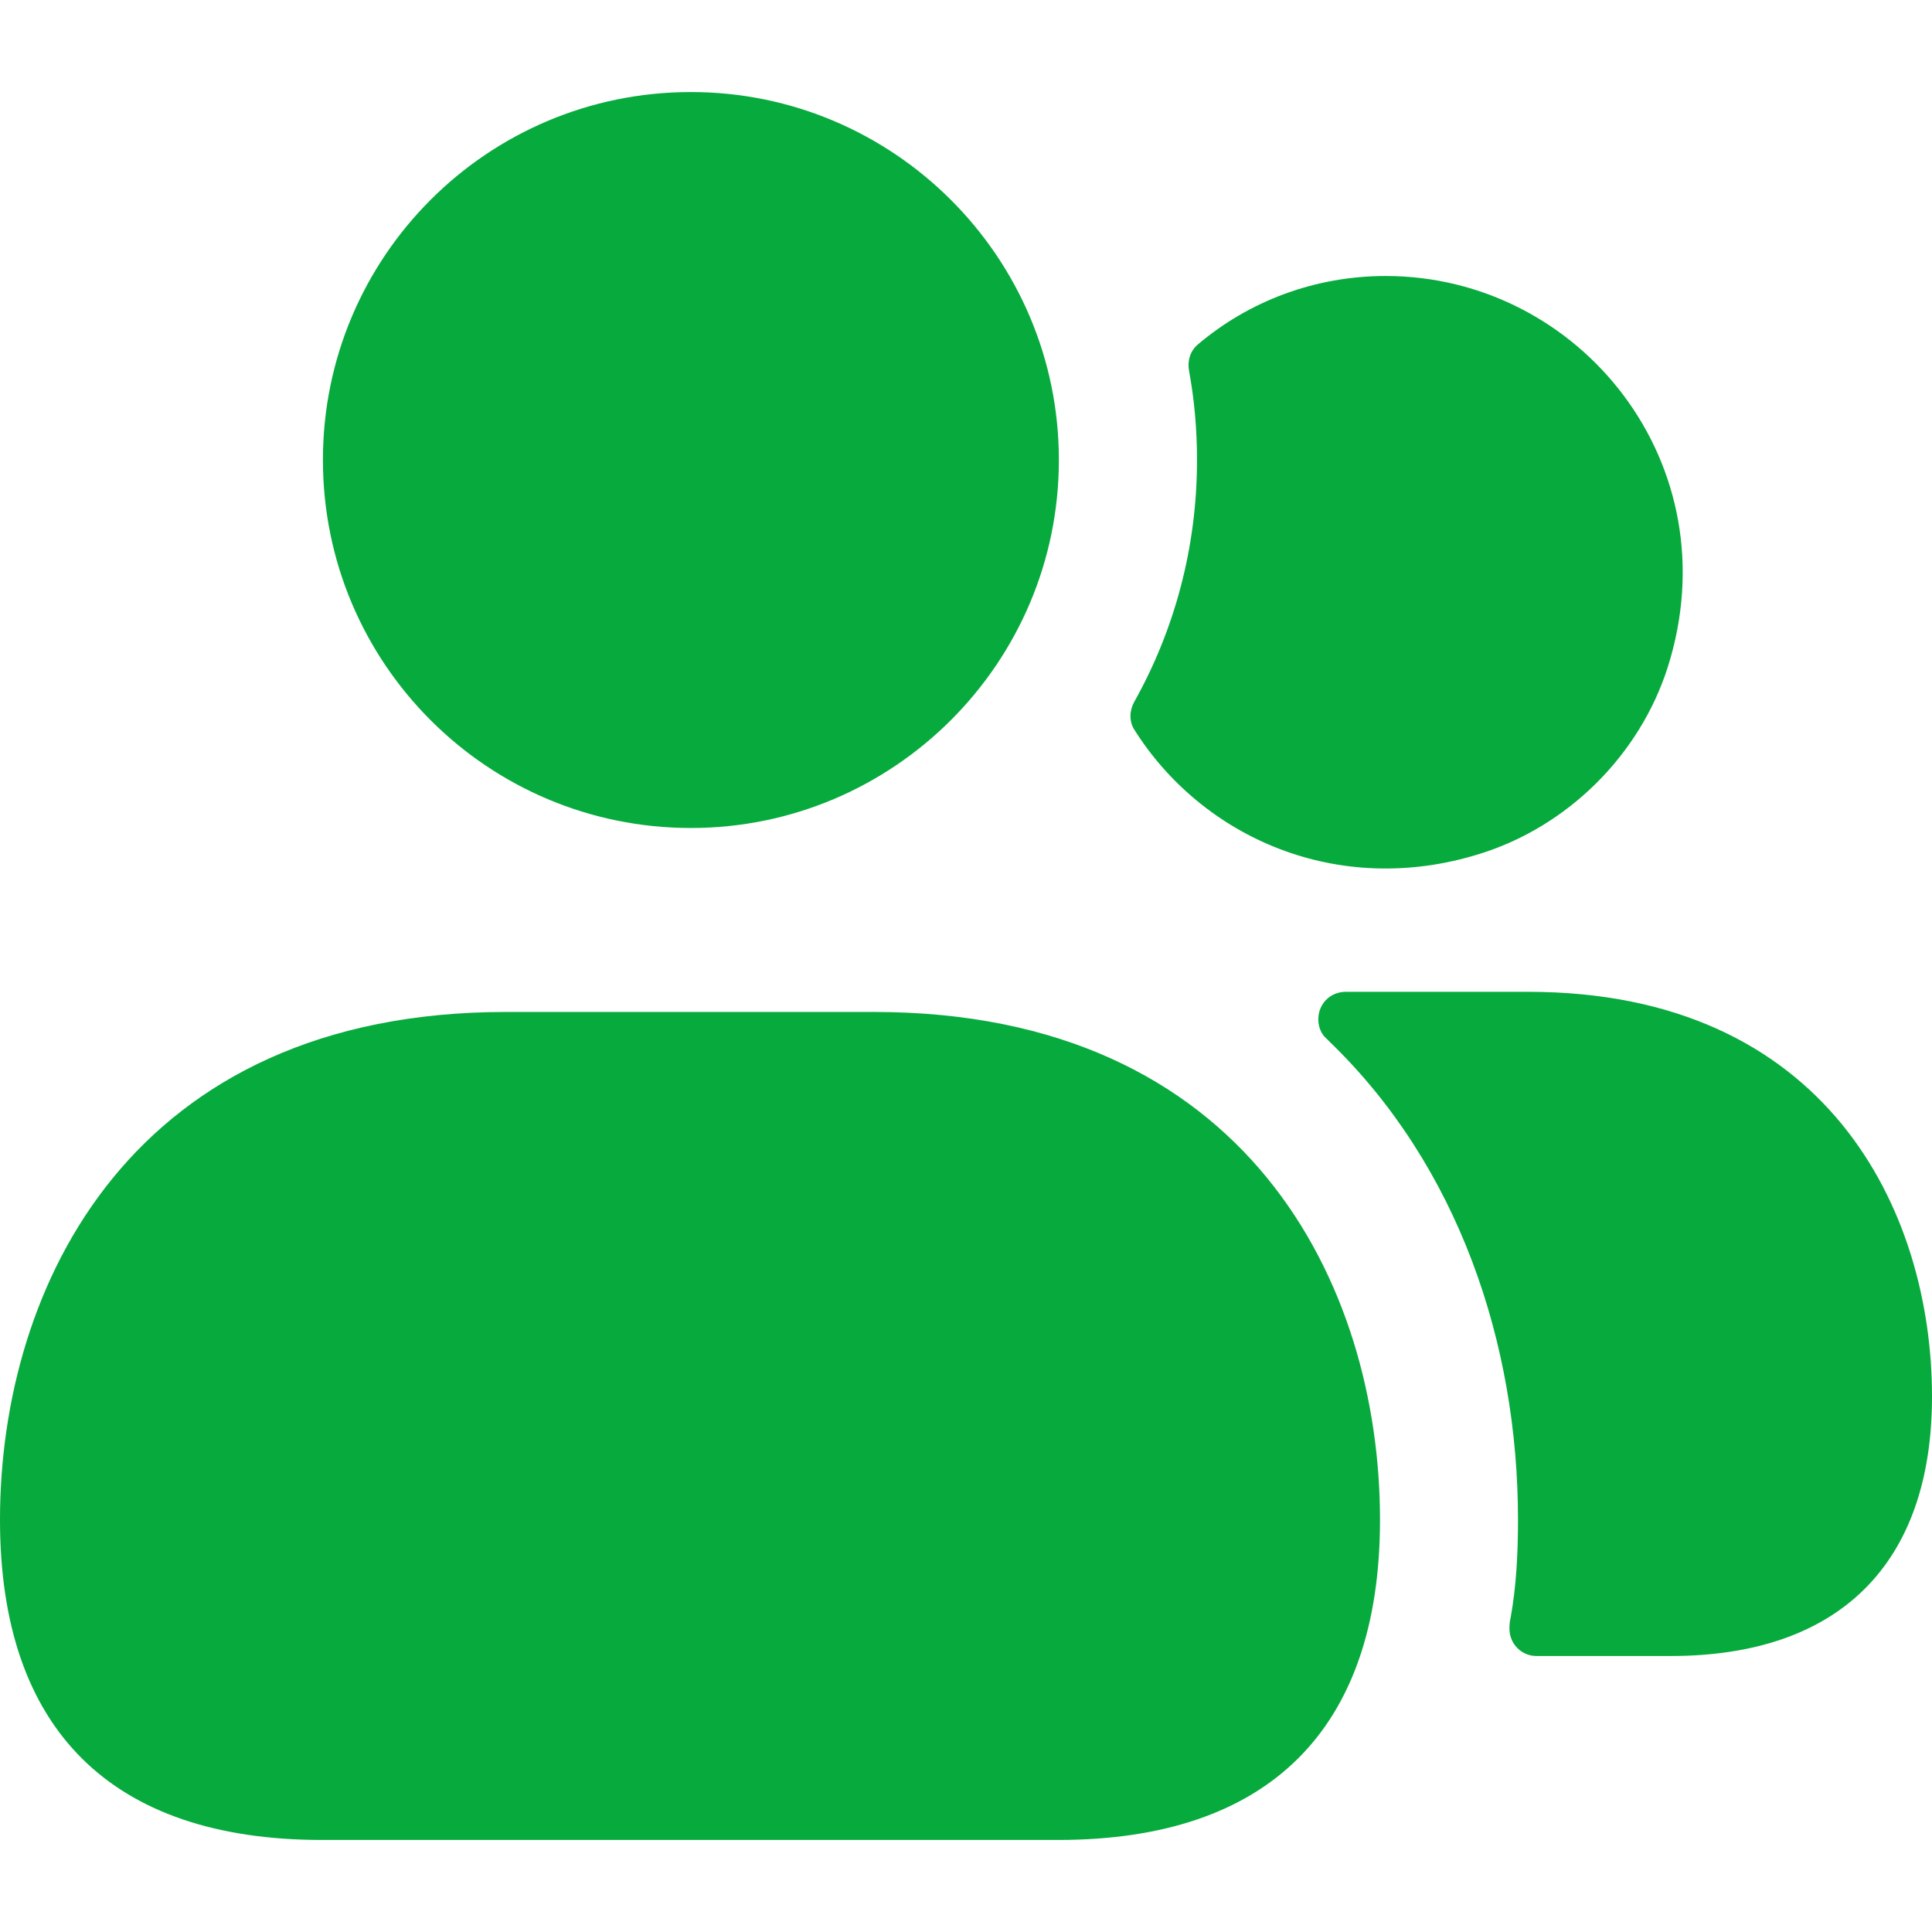 <svg width="14" height="14" viewBox="0 0 14 14" fill="none" xmlns="http://www.w3.org/2000/svg">
<path d="M12.085 4.835C11.882 5.471 11.362 5.988 10.724 6.187C9.692 6.51 8.711 6.067 8.22 5.288C8.181 5.227 8.184 5.149 8.219 5.086C8.509 4.569 8.674 3.971 8.674 3.333C8.674 3.112 8.655 2.896 8.616 2.685C8.603 2.615 8.625 2.543 8.679 2.497C9.049 2.183 9.527 2 10.041 2C11.451 2 12.551 3.367 12.085 4.835ZM11.073 7.187H9.753C9.64 7.187 9.553 7.273 9.553 7.387C9.553 7.44 9.573 7.493 9.613 7.527C9.62 7.533 9.627 7.54 9.633 7.547C10.567 8.447 11 9.733 11 11.013C11 11.26 10.987 11.5 10.947 11.72C10.94 11.749 10.938 11.774 10.938 11.801C10.938 11.914 11.027 12 11.133 12H12.107C13.327 12 14 11.333 14 10.12C14 8.767 13.233 7.187 11.073 7.187ZM5.007 0.667C3.533 0.667 2.34 1.86 2.34 3.333C2.34 4.807 3.533 6 5.007 6C6.473 6 7.673 4.807 7.673 3.333C7.673 1.86 6.473 0.667 5.007 0.667ZM6.333 7.333H3.667C0.96 7.333 0 9.313 0 11.013C0 12.533 0.807 13.333 2.333 13.333H7.667C9.193 13.333 10 12.533 10 11.013C10 9.313 9.04 7.333 6.333 7.333Z" fill="#07AA3D"/>
</svg>
